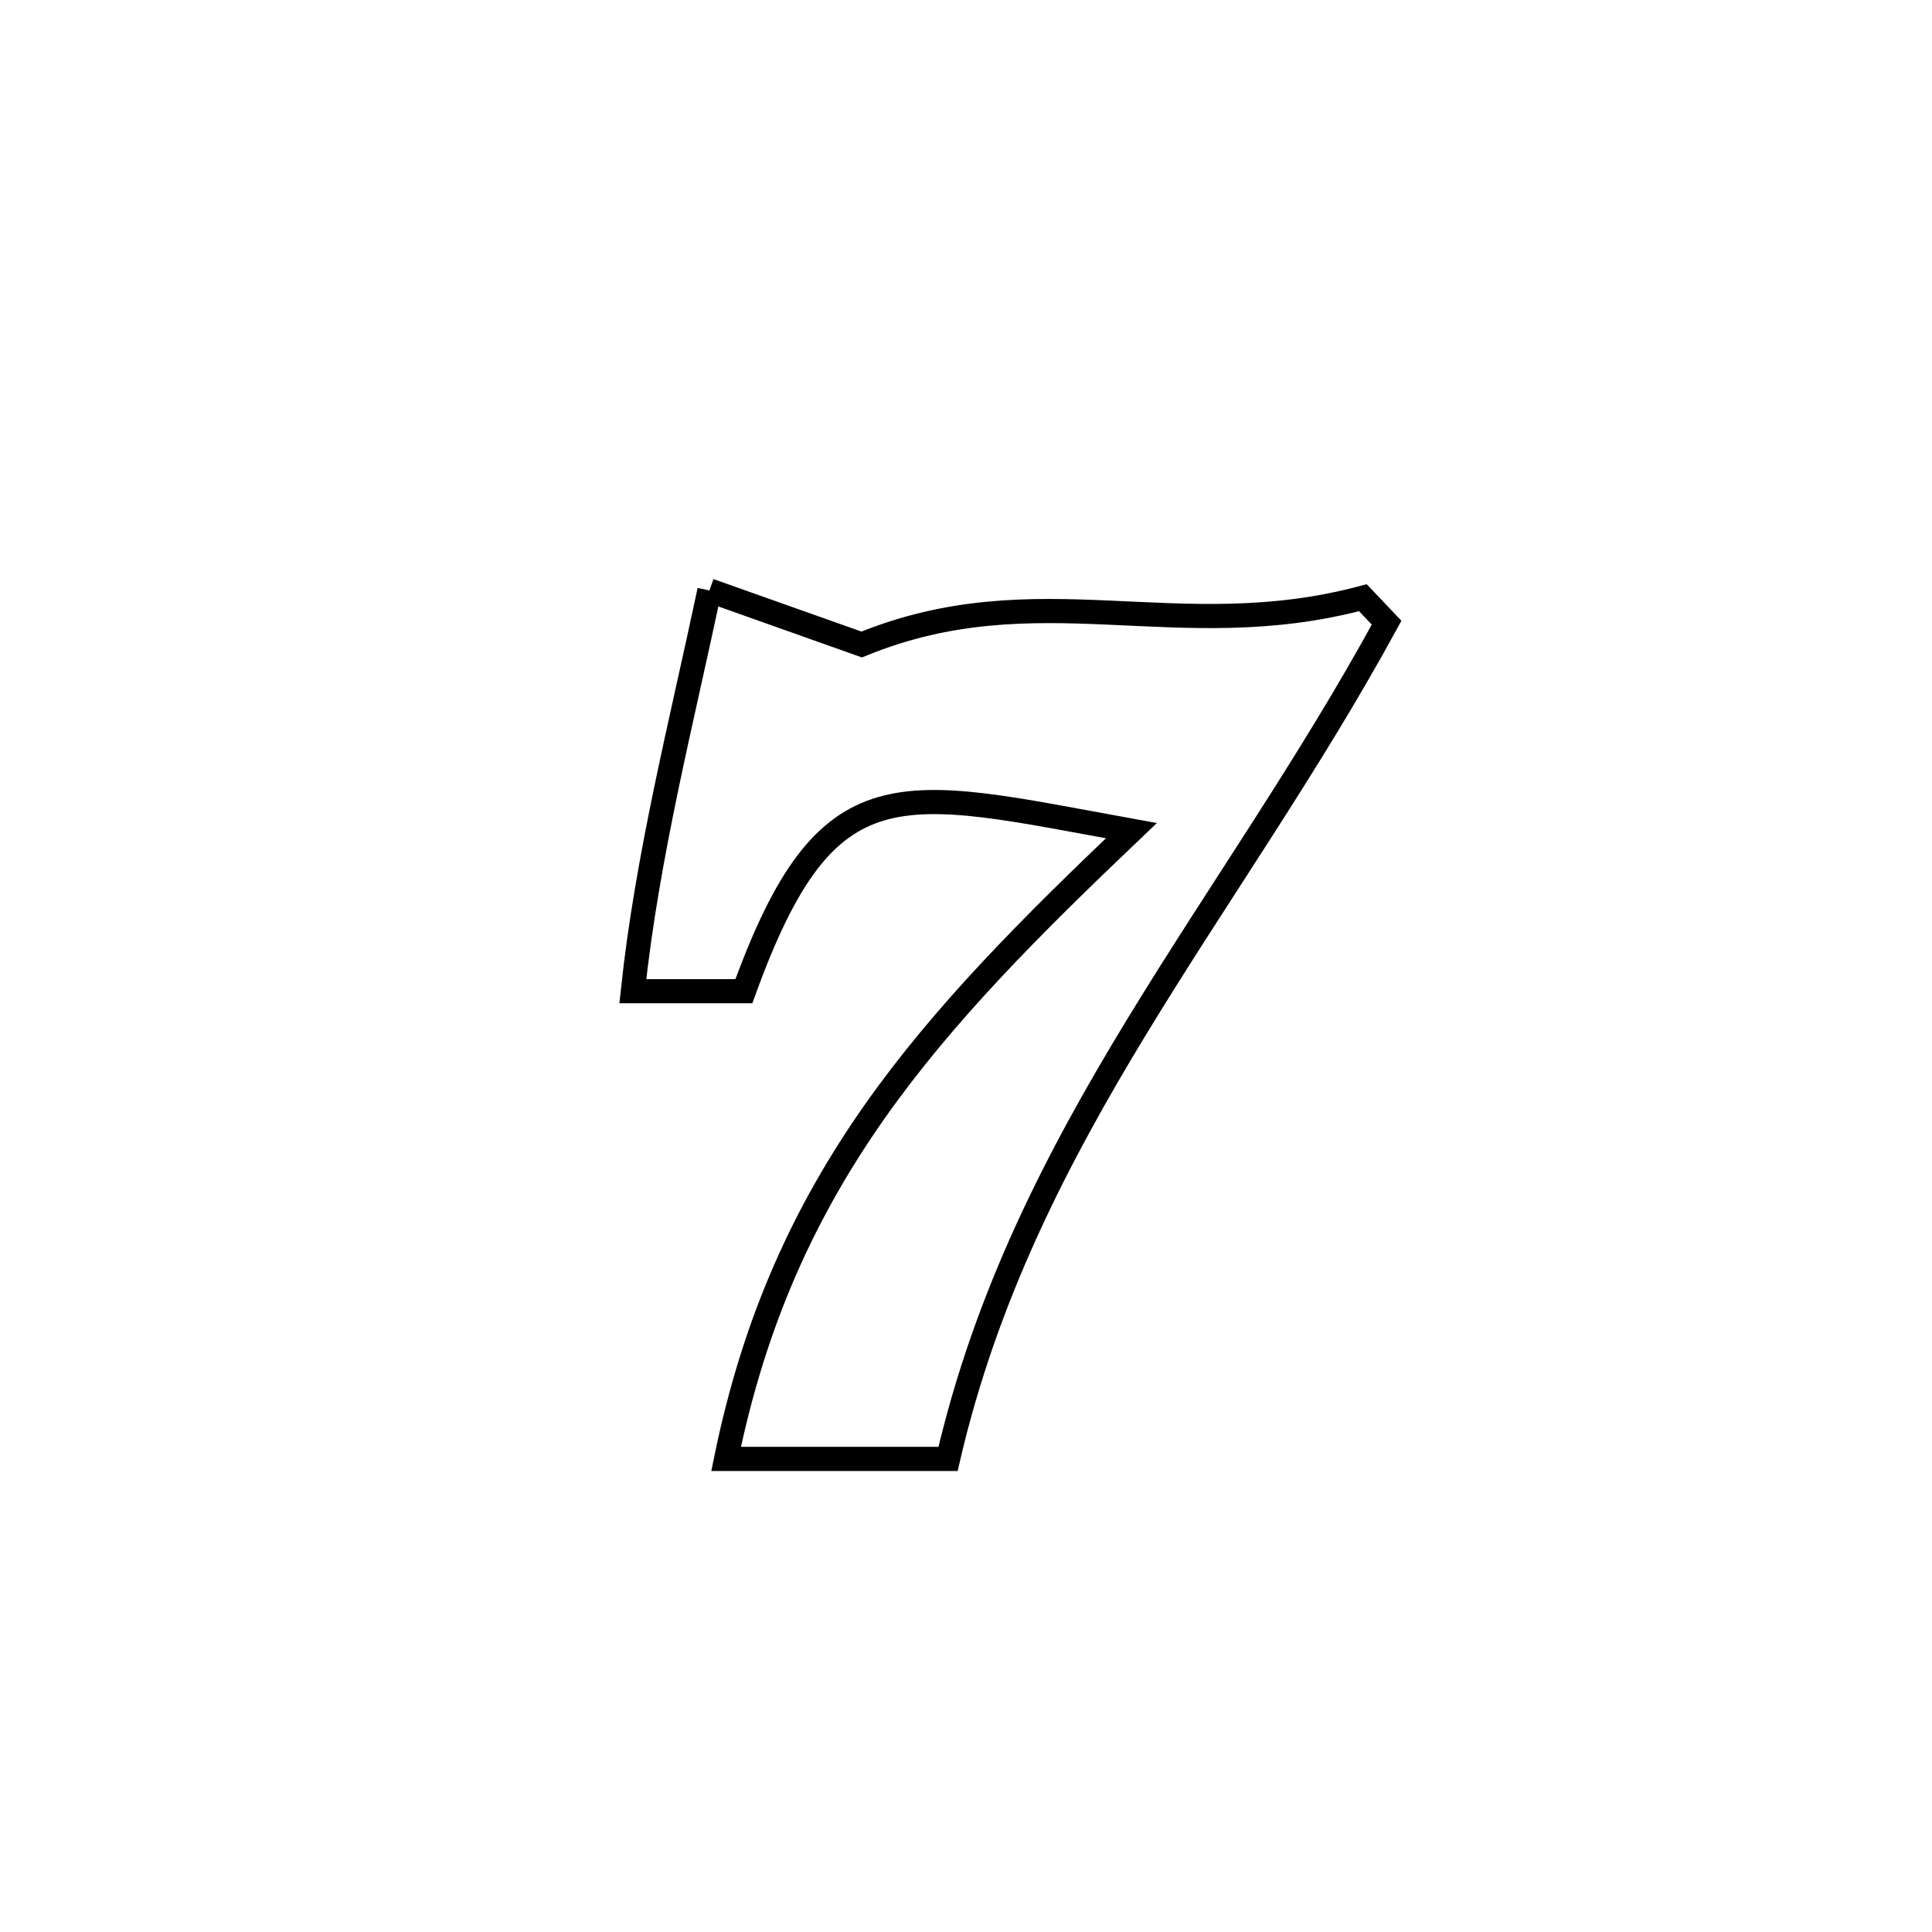 <svg xmlns="http://www.w3.org/2000/svg" viewBox="0.0 0.0 24.0 24.0" height="200px" width="200px"><path fill="none" stroke="black" stroke-width=".3" stroke-opacity="1.0"  filling="0" d="M8.813 7.335 L8.813 7.335 C8.884 7.36 10.697 8.003 10.705 8.006 L10.705 8.006 C12.897 7.11 14.623 8.04 16.93 7.425 L16.93 7.425 C17.028 7.528 17.127 7.631 17.225 7.735 L17.225 7.735 C16.255 9.514 15.128 11.1 14.126 12.746 C13.123 14.393 12.246 16.1 11.777 18.123 L11.777 18.123 C10.858 18.123 9.939 18.123 9.02 18.123 L9.02 18.123 C9.375 16.386 10.006 15.033 10.861 13.815 C11.717 12.597 12.798 11.515 14.054 10.319 L14.054 10.319 C11.163 9.794 10.277 9.449 9.241 12.313 L9.241 12.313 C8.781 12.313 8.321 12.313 7.861 12.313 L7.861 12.313 C8.04 10.633 8.463 8.986 8.813 7.335 L8.813 7.335"></path></svg>